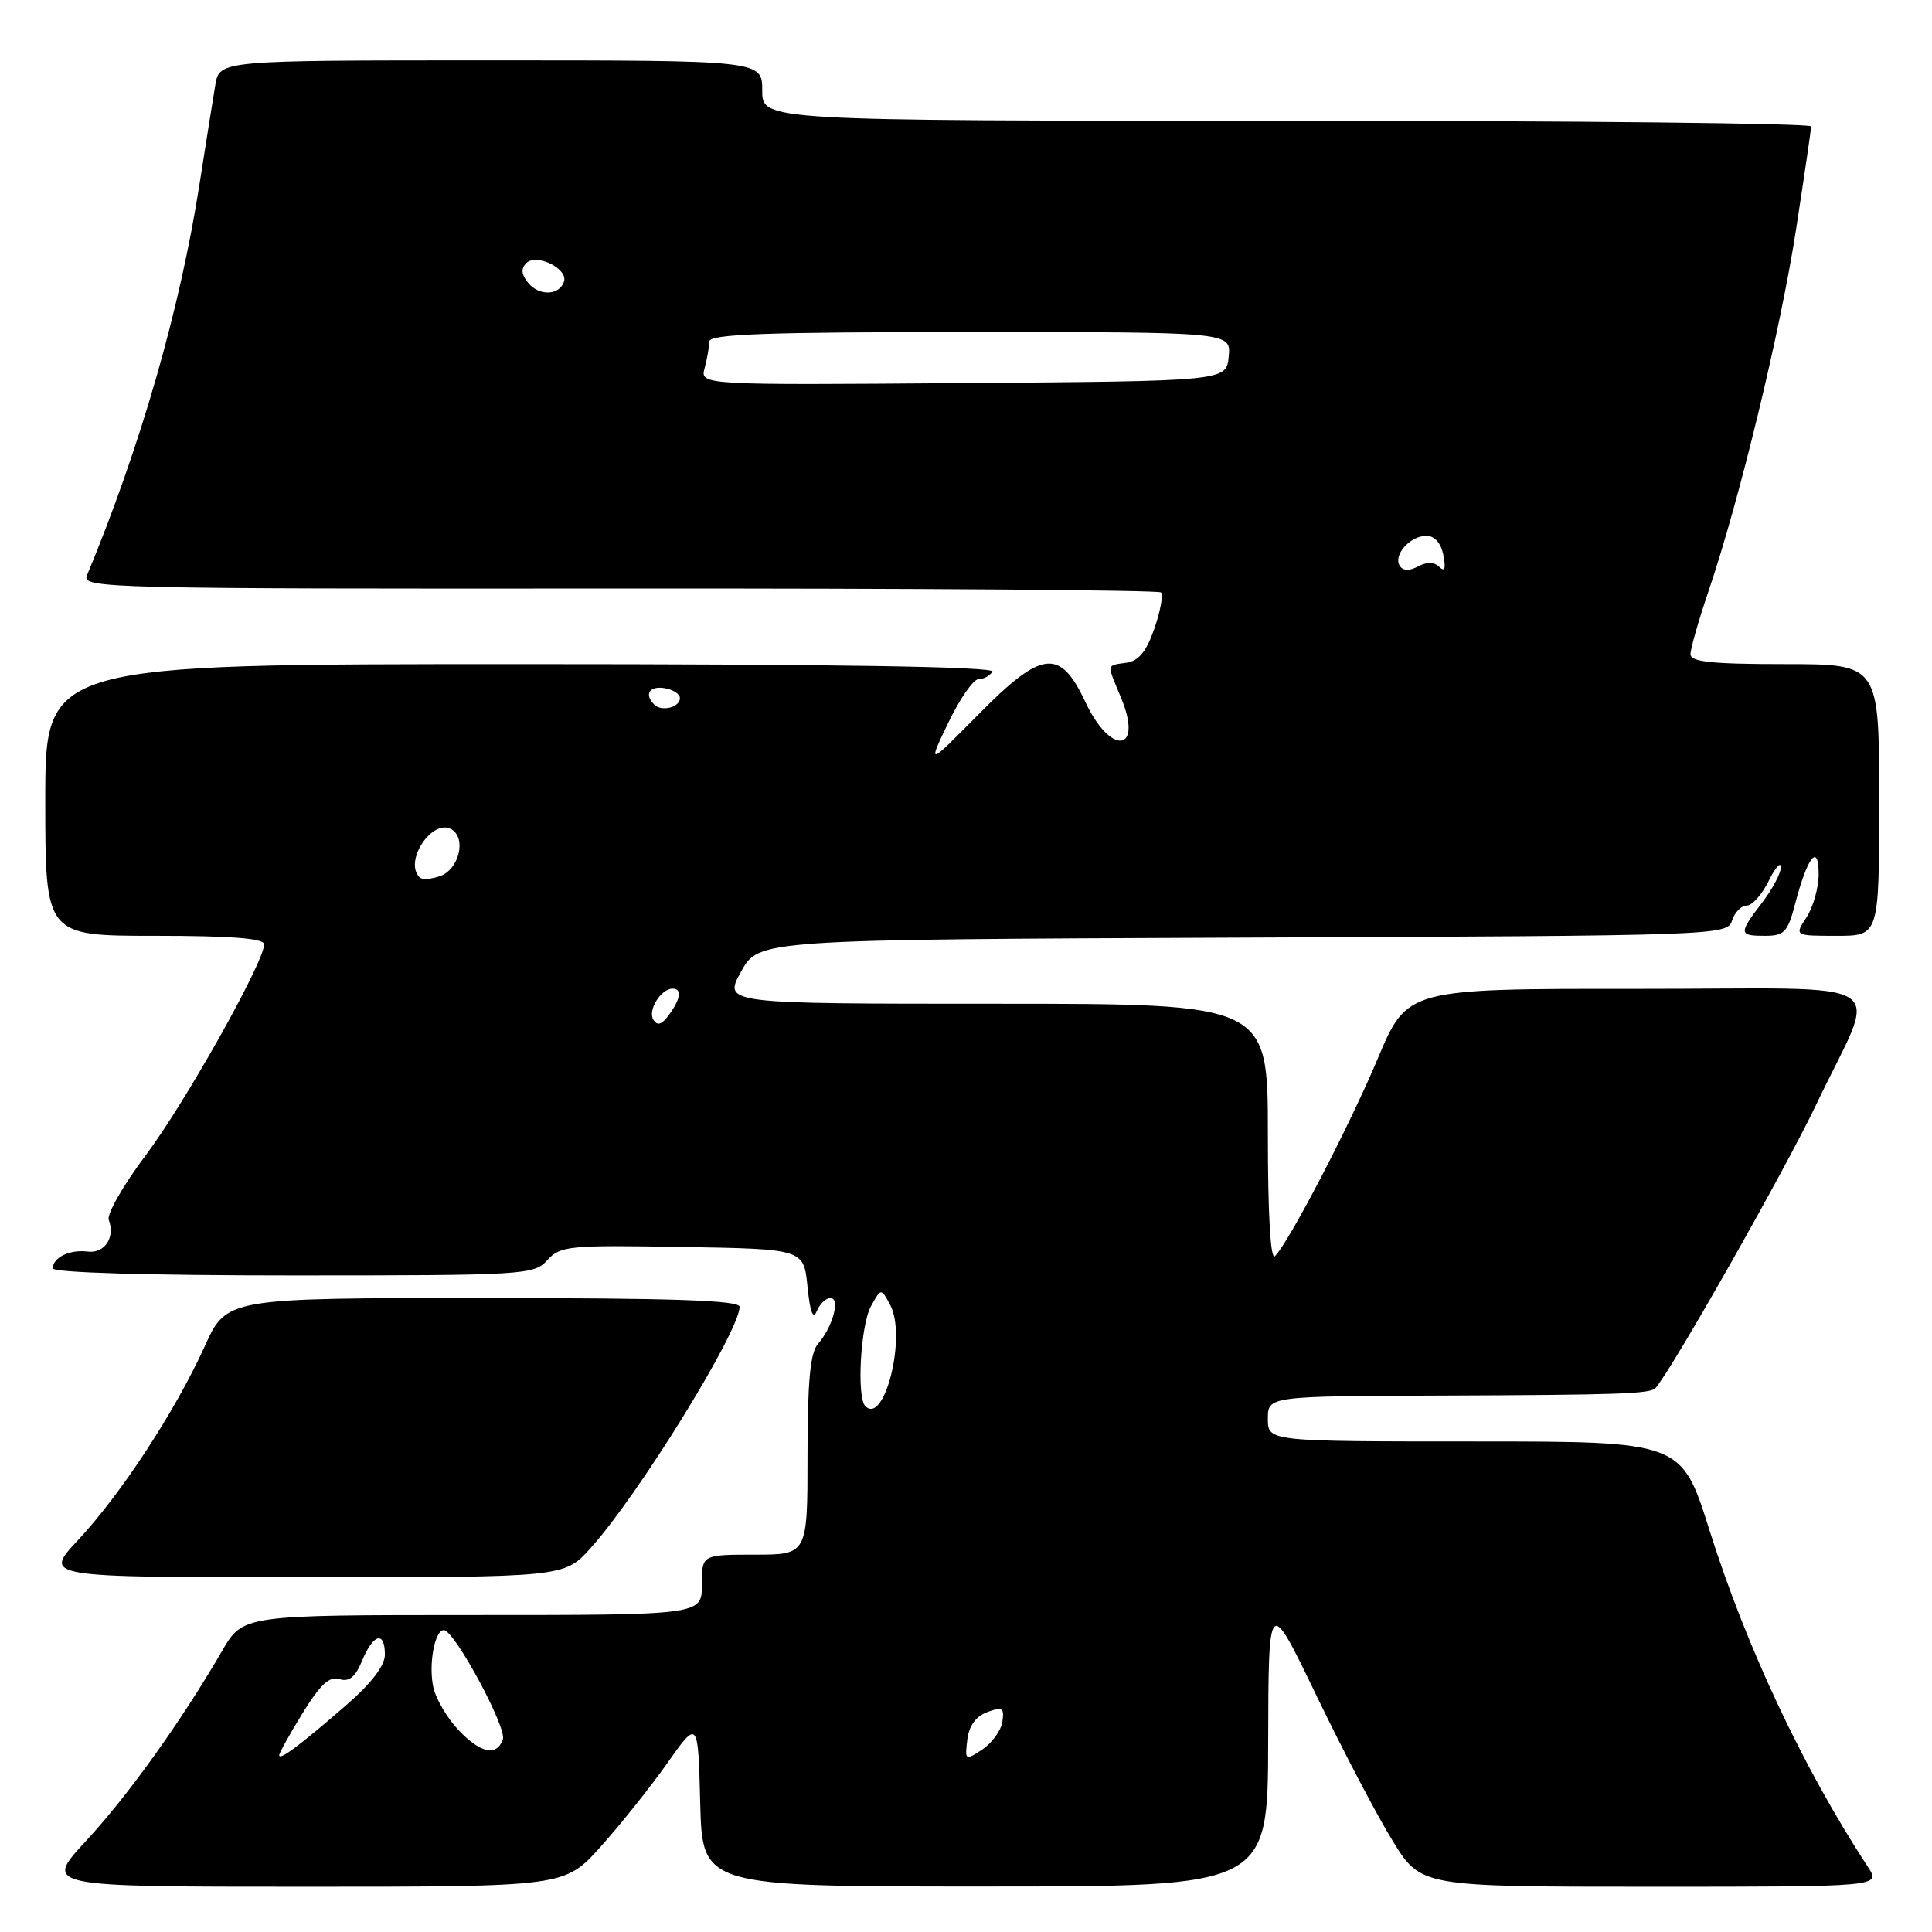 <?xml version="1.0" encoding="UTF-8" standalone="no"?>
<!DOCTYPE svg PUBLIC "-//W3C//DTD SVG 1.1//EN" "http://www.w3.org/Graphics/SVG/1.1/DTD/svg11.dtd" >
<svg xmlns="http://www.w3.org/2000/svg" xmlns:xlink="http://www.w3.org/1999/xlink" version="1.1" viewBox="0 0 256 256">
 <g >
 <path fill="currentColor"
d=" M 79.54 244.75 C 82.14 241.86 86.12 236.88 88.39 233.67 C 92.50 227.84 92.50 227.84 92.78 238.91 C 93.07 249.98 93.07 249.98 130.53 249.97 C 168.00 249.97 168.00 249.97 168.04 230.73 C 168.09 211.50 168.09 211.50 174.44 224.68 C 177.93 231.92 182.47 240.59 184.54 243.93 C 188.28 250.00 188.28 250.00 218.76 250.00 C 249.23 250.00 249.23 250.00 247.51 247.38 C 238.96 234.33 231.39 218.24 226.51 202.74 C 222.81 191.00 222.81 191.00 195.41 191.00 C 168.00 191.00 168.00 191.00 168.00 188.00 C 168.00 185.00 168.00 185.00 191.25 184.92 C 214.60 184.83 218.68 184.69 219.37 183.92 C 221.50 181.54 236.53 155.02 240.59 146.50 C 248.91 129.00 252.07 131.06 216.79 131.03 C 186.46 131.01 186.46 131.01 182.57 140.25 C 178.78 149.25 170.83 164.53 168.94 166.45 C 168.35 167.04 168.00 160.91 168.00 150.20 C 168.00 133.00 168.00 133.00 131.93 133.00 C 95.85 133.00 95.85 133.00 98.19 128.75 C 100.54 124.50 100.54 124.50 164.70 124.24 C 227.80 123.99 228.88 123.95 229.50 121.99 C 229.85 120.90 230.72 120.00 231.44 120.00 C 232.16 120.00 233.47 118.54 234.35 116.75 C 235.23 114.96 235.96 114.13 235.98 114.91 C 235.99 115.68 234.87 117.79 233.50 119.59 C 230.35 123.72 230.37 124.00 233.88 124.00 C 236.43 124.00 236.89 123.51 237.87 119.75 C 239.49 113.53 240.97 111.65 240.98 115.79 C 240.99 117.59 240.27 120.18 239.38 121.54 C 237.77 124.00 237.77 124.00 243.38 124.00 C 249.00 124.00 249.00 124.00 249.00 106.00 C 249.00 88.00 249.00 88.00 236.50 88.00 C 226.79 88.00 224.00 87.70 224.00 86.68 C 224.00 85.95 225.08 82.19 226.39 78.32 C 230.48 66.29 235.91 43.86 237.99 30.39 C 239.08 23.30 239.98 17.16 239.99 16.75 C 240.00 16.34 208.73 16.00 170.50 16.00 C 101.00 16.00 101.00 16.00 101.00 12.00 C 101.00 8.00 101.00 8.00 65.05 8.00 C 29.09 8.00 29.09 8.00 28.53 11.25 C 28.23 13.04 27.29 18.94 26.44 24.36 C 23.87 40.93 18.61 59.20 11.51 76.27 C 10.81 77.94 14.31 78.03 82.02 77.98 C 121.20 77.95 153.52 78.19 153.84 78.50 C 154.15 78.82 153.76 80.97 152.96 83.29 C 151.90 86.34 150.88 87.59 149.25 87.82 C 146.58 88.20 146.63 87.87 148.53 92.42 C 151.55 99.64 147.19 100.22 143.83 93.04 C 140.44 85.83 138.07 86.12 129.56 94.75 C 122.90 101.50 122.90 101.50 125.66 95.75 C 127.18 92.59 128.97 90.00 129.65 90.00 C 130.33 90.00 131.16 89.55 131.50 89.00 C 131.91 88.34 110.84 88.00 69.06 88.00 C 6.00 88.00 6.00 88.00 6.00 106.00 C 6.00 124.00 6.00 124.00 20.50 124.00 C 30.58 124.00 35.00 124.34 35.00 125.13 C 35.00 127.48 24.53 146.13 19.33 153.05 C 16.34 157.02 14.13 160.89 14.41 161.64 C 15.30 163.96 13.86 166.12 11.62 165.84 C 9.26 165.53 7.00 166.62 7.00 168.06 C 7.00 168.63 19.61 169.00 38.85 169.00 C 69.55 169.00 70.76 168.93 72.52 166.98 C 74.24 165.08 75.37 164.97 90.43 165.23 C 106.50 165.50 106.50 165.50 107.00 170.50 C 107.33 173.83 107.74 174.92 108.22 173.75 C 108.61 172.79 109.43 172.00 110.04 172.00 C 111.38 172.00 110.34 175.84 108.38 178.08 C 107.36 179.25 107.00 183.05 107.00 192.83 C 107.00 206.00 107.00 206.00 100.00 206.00 C 93.00 206.00 93.00 206.00 93.00 210.00 C 93.00 214.00 93.00 214.00 62.60 214.00 C 32.19 214.00 32.19 214.00 29.43 218.75 C 24.01 228.09 16.97 237.92 11.42 243.91 C 5.78 250.00 5.78 250.00 40.30 250.00 C 74.81 250.00 74.81 250.00 79.54 244.75 Z  M 78.24 205.15 C 84.55 198.17 98.00 176.40 98.00 173.16 C 98.00 172.30 89.21 172.00 64.01 172.00 C 30.02 172.00 30.02 172.00 27.11 178.43 C 23.24 186.96 16.02 197.99 10.34 204.07 C 5.73 209.00 5.73 209.00 40.25 209.00 C 74.77 209.00 74.77 209.00 78.24 205.15 Z  M 37.00 232.57 C 37.00 232.27 38.40 229.76 40.11 226.98 C 42.43 223.21 43.66 222.07 44.97 222.49 C 46.26 222.90 47.08 222.23 47.99 220.03 C 49.47 216.46 51.00 216.07 51.00 219.25 C 51.00 220.72 49.19 223.07 45.81 226.00 C 39.70 231.30 37.00 233.32 37.00 232.57 Z  M 128.17 230.54 C 128.39 228.68 129.29 227.43 130.82 226.86 C 132.82 226.13 133.09 226.30 132.82 228.14 C 132.64 229.31 131.45 230.96 130.17 231.81 C 127.90 233.31 127.84 233.28 128.17 230.54 Z  M 60.76 229.25 C 59.32 227.74 57.84 225.26 57.46 223.75 C 56.73 220.78 57.56 216.00 58.81 216.00 C 60.21 216.00 67.22 228.99 66.63 230.51 C 65.77 232.76 63.67 232.31 60.76 229.25 Z  M 114.66 186.32 C 113.49 185.15 114.03 175.57 115.41 173.08 C 116.75 170.66 116.75 170.66 117.96 172.92 C 120.15 177.01 117.22 188.89 114.66 186.32 Z  M 86.57 135.11 C 85.80 133.87 87.58 131.00 89.12 131.00 C 90.39 131.00 90.20 132.34 88.65 134.46 C 87.68 135.79 87.10 135.97 86.57 135.11 Z  M 55.60 116.26 C 53.45 114.12 57.33 108.35 59.86 109.91 C 61.81 111.12 60.82 115.17 58.35 116.07 C 57.16 116.51 55.93 116.59 55.60 116.26 Z  M 86.70 93.37 C 85.33 92.00 86.03 90.87 88.04 91.18 C 89.16 91.36 90.09 91.95 90.09 92.50 C 90.11 93.72 87.67 94.34 86.70 93.37 Z  M 185.47 74.96 C 184.59 73.53 186.85 71.00 189.01 71.00 C 190.10 71.00 190.95 71.97 191.26 73.58 C 191.60 75.34 191.43 75.83 190.72 75.12 C 190.05 74.45 189.07 74.43 187.91 75.05 C 186.73 75.68 185.90 75.65 185.47 74.96 Z  M 93.37 48.76 C 93.70 47.52 93.98 45.94 93.99 45.25 C 94.00 44.27 101.59 44.00 128.56 44.00 C 163.13 44.00 163.13 44.00 162.81 47.25 C 162.50 50.50 162.50 50.50 127.63 50.76 C 92.76 51.03 92.76 51.03 93.37 48.76 Z  M 70.00 37.50 C 69.08 36.39 69.00 35.60 69.74 34.86 C 71.07 33.53 75.30 35.60 74.73 37.32 C 74.12 39.15 71.46 39.26 70.00 37.50 Z "/>
</g>
</svg>